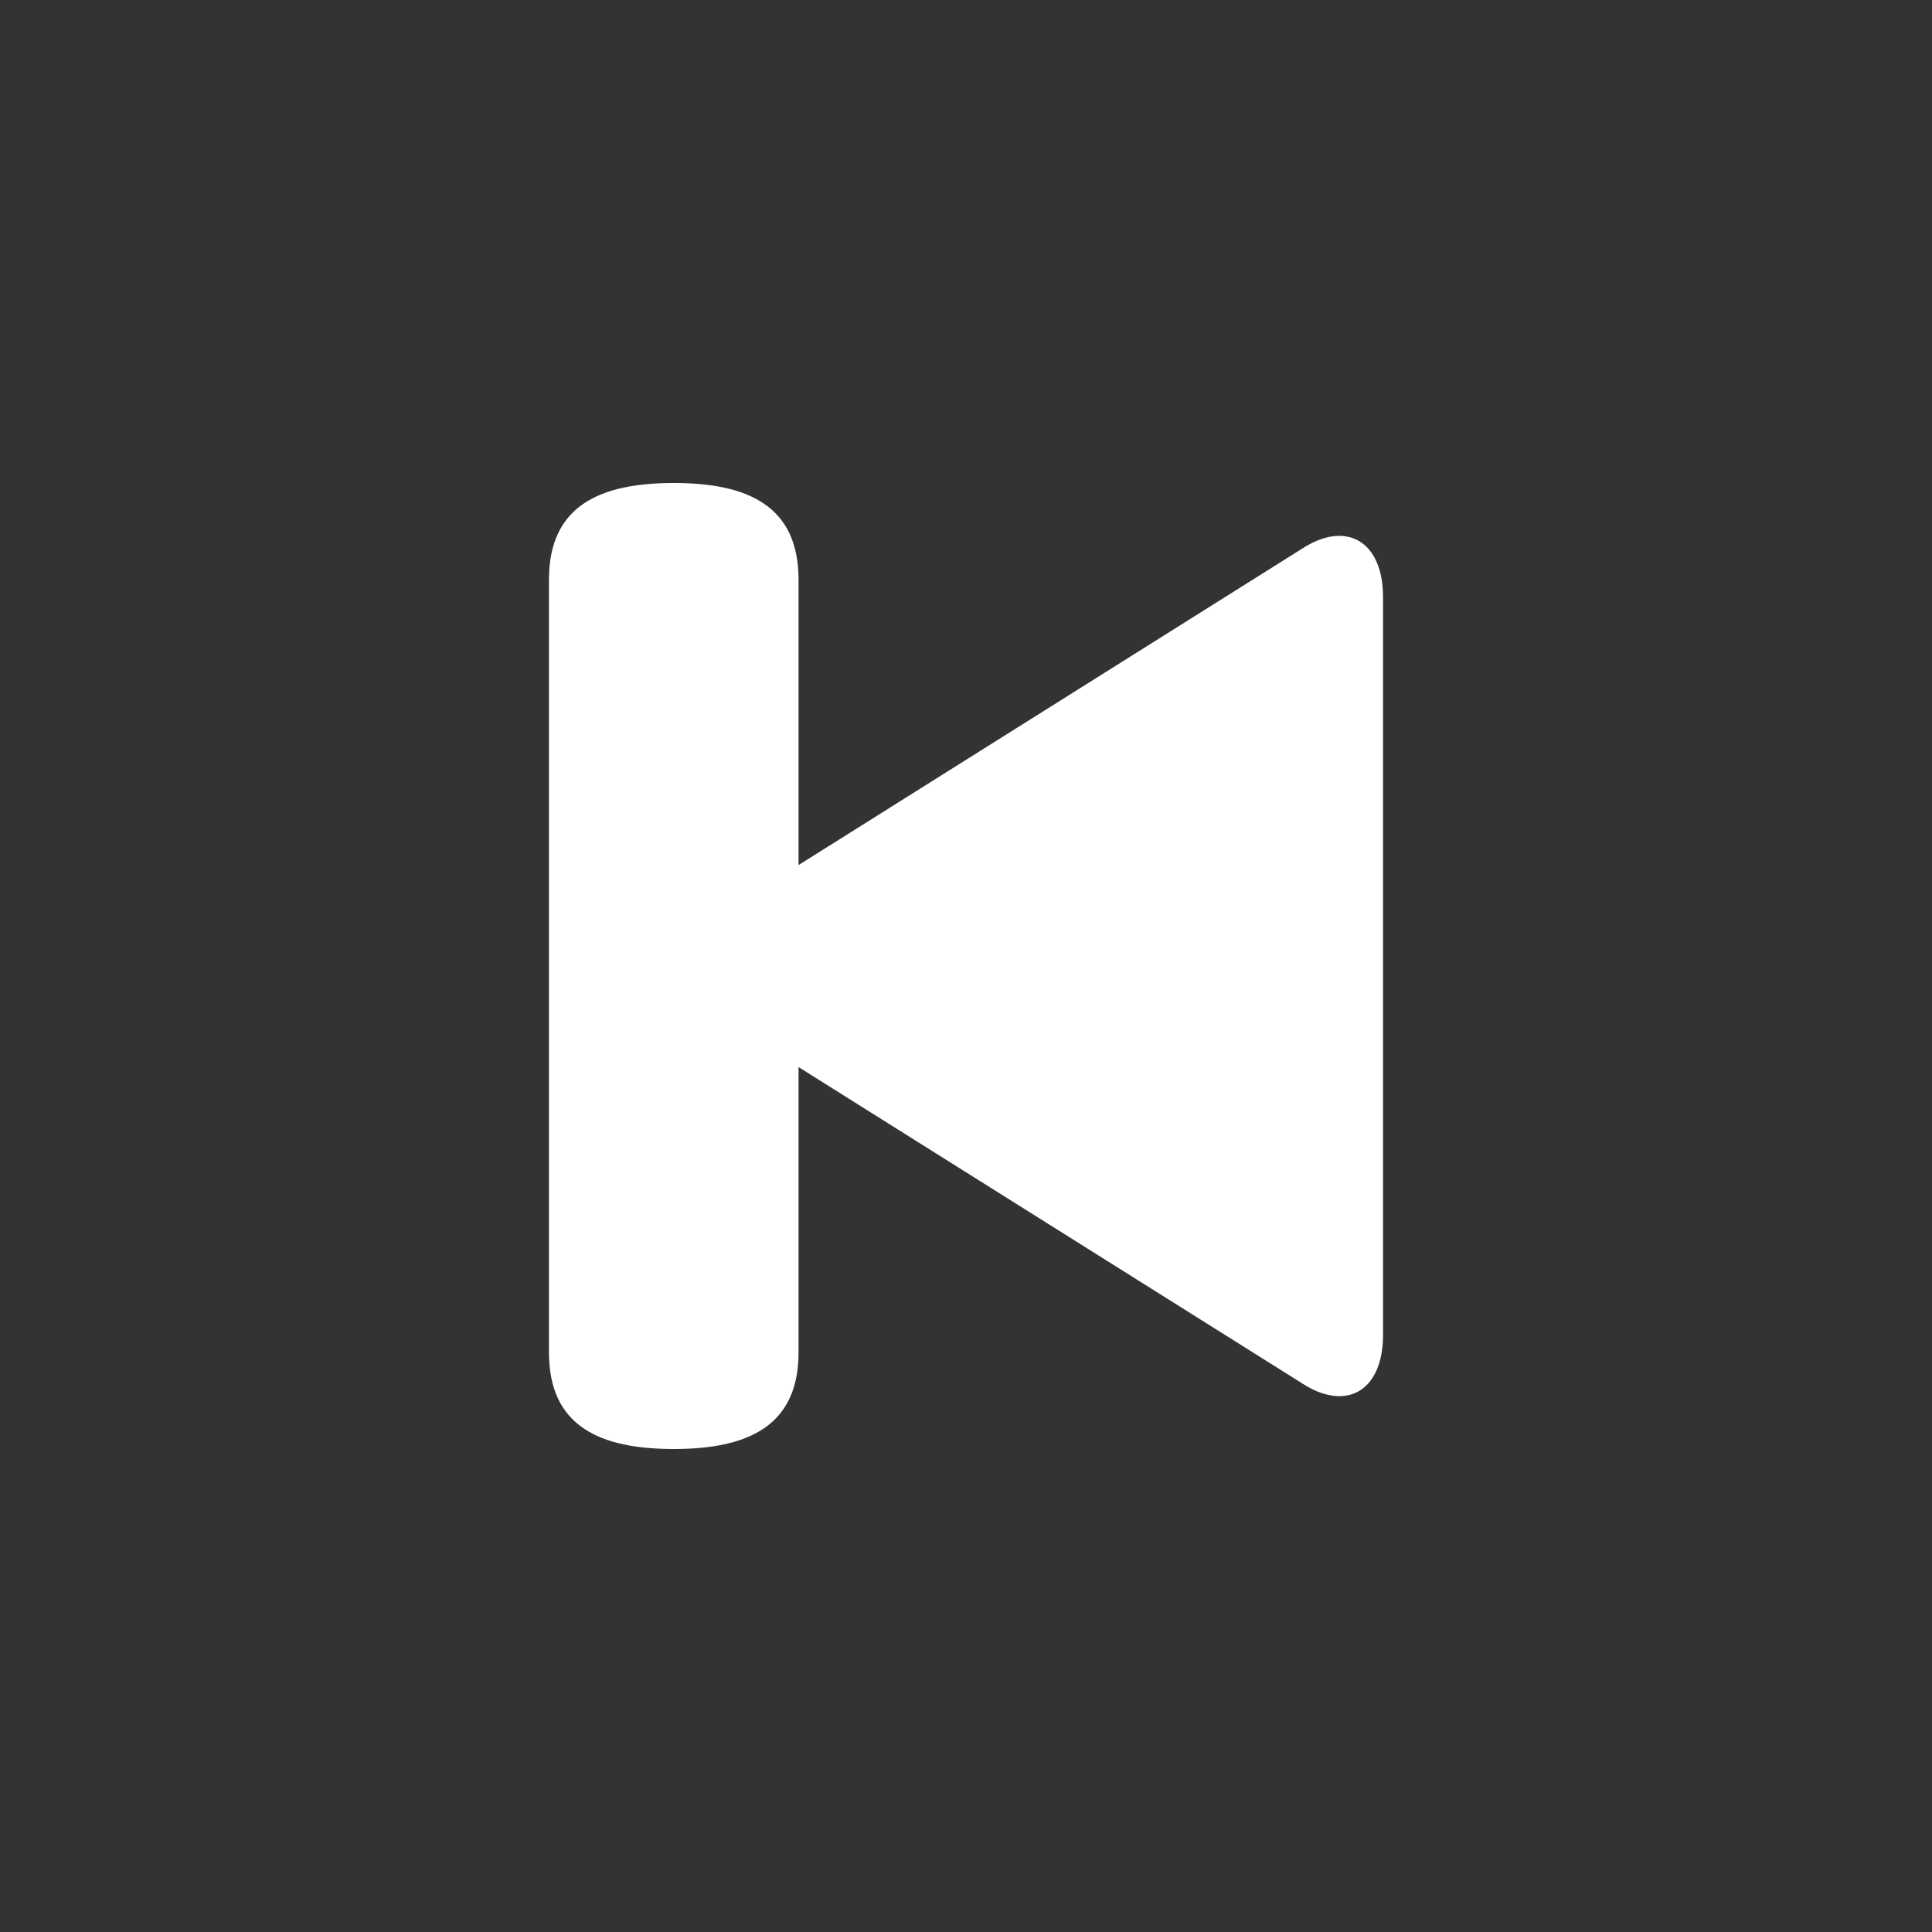 <?xml version="1.0" encoding="utf-8"?>
<!-- Generator: Adobe Illustrator 13.0.0, SVG Export Plug-In . SVG Version: 6.00 Build 14948)  -->
<!DOCTYPE svg PUBLIC "-//W3C//DTD SVG 1.1//EN" "http://www.w3.org/Graphics/SVG/1.1/DTD/svg11.dtd">
<svg version="1.1" id="Ebene_1" xmlns="http://www.w3.org/2000/svg" xmlns:xlink="http://www.w3.org/1999/xlink" x="0px" y="0px"
	 width="28.348px" height="28.348px" viewBox="0 0 28.348 28.348" enable-background="new 0 0 28.348 28.348" xml:space="preserve">
<rect x="0" y="0" width="28.348" height="28.348" fill="#333333" stroke="none"/>
<rect x="0" y="0" fill="none" width="28.348" height="28.348"/>
<path fill="#FFFFFF" d="M19.1,8.054l-7.383,4.639V8.505c0-1.084-0.746-1.418-1.831-1.418c-1.084,0-1.831,0.334-1.831,1.418v11.34
	c0,1.082,0.747,1.416,1.831,1.416c1.085,0,1.831-0.334,1.831-1.416v-4.188l7.383,4.637c0.656,0.43,1.193,0.113,1.193-0.705V8.759
	C20.293,7.943,19.756,7.624,19.1,8.054z"/>
</svg>
